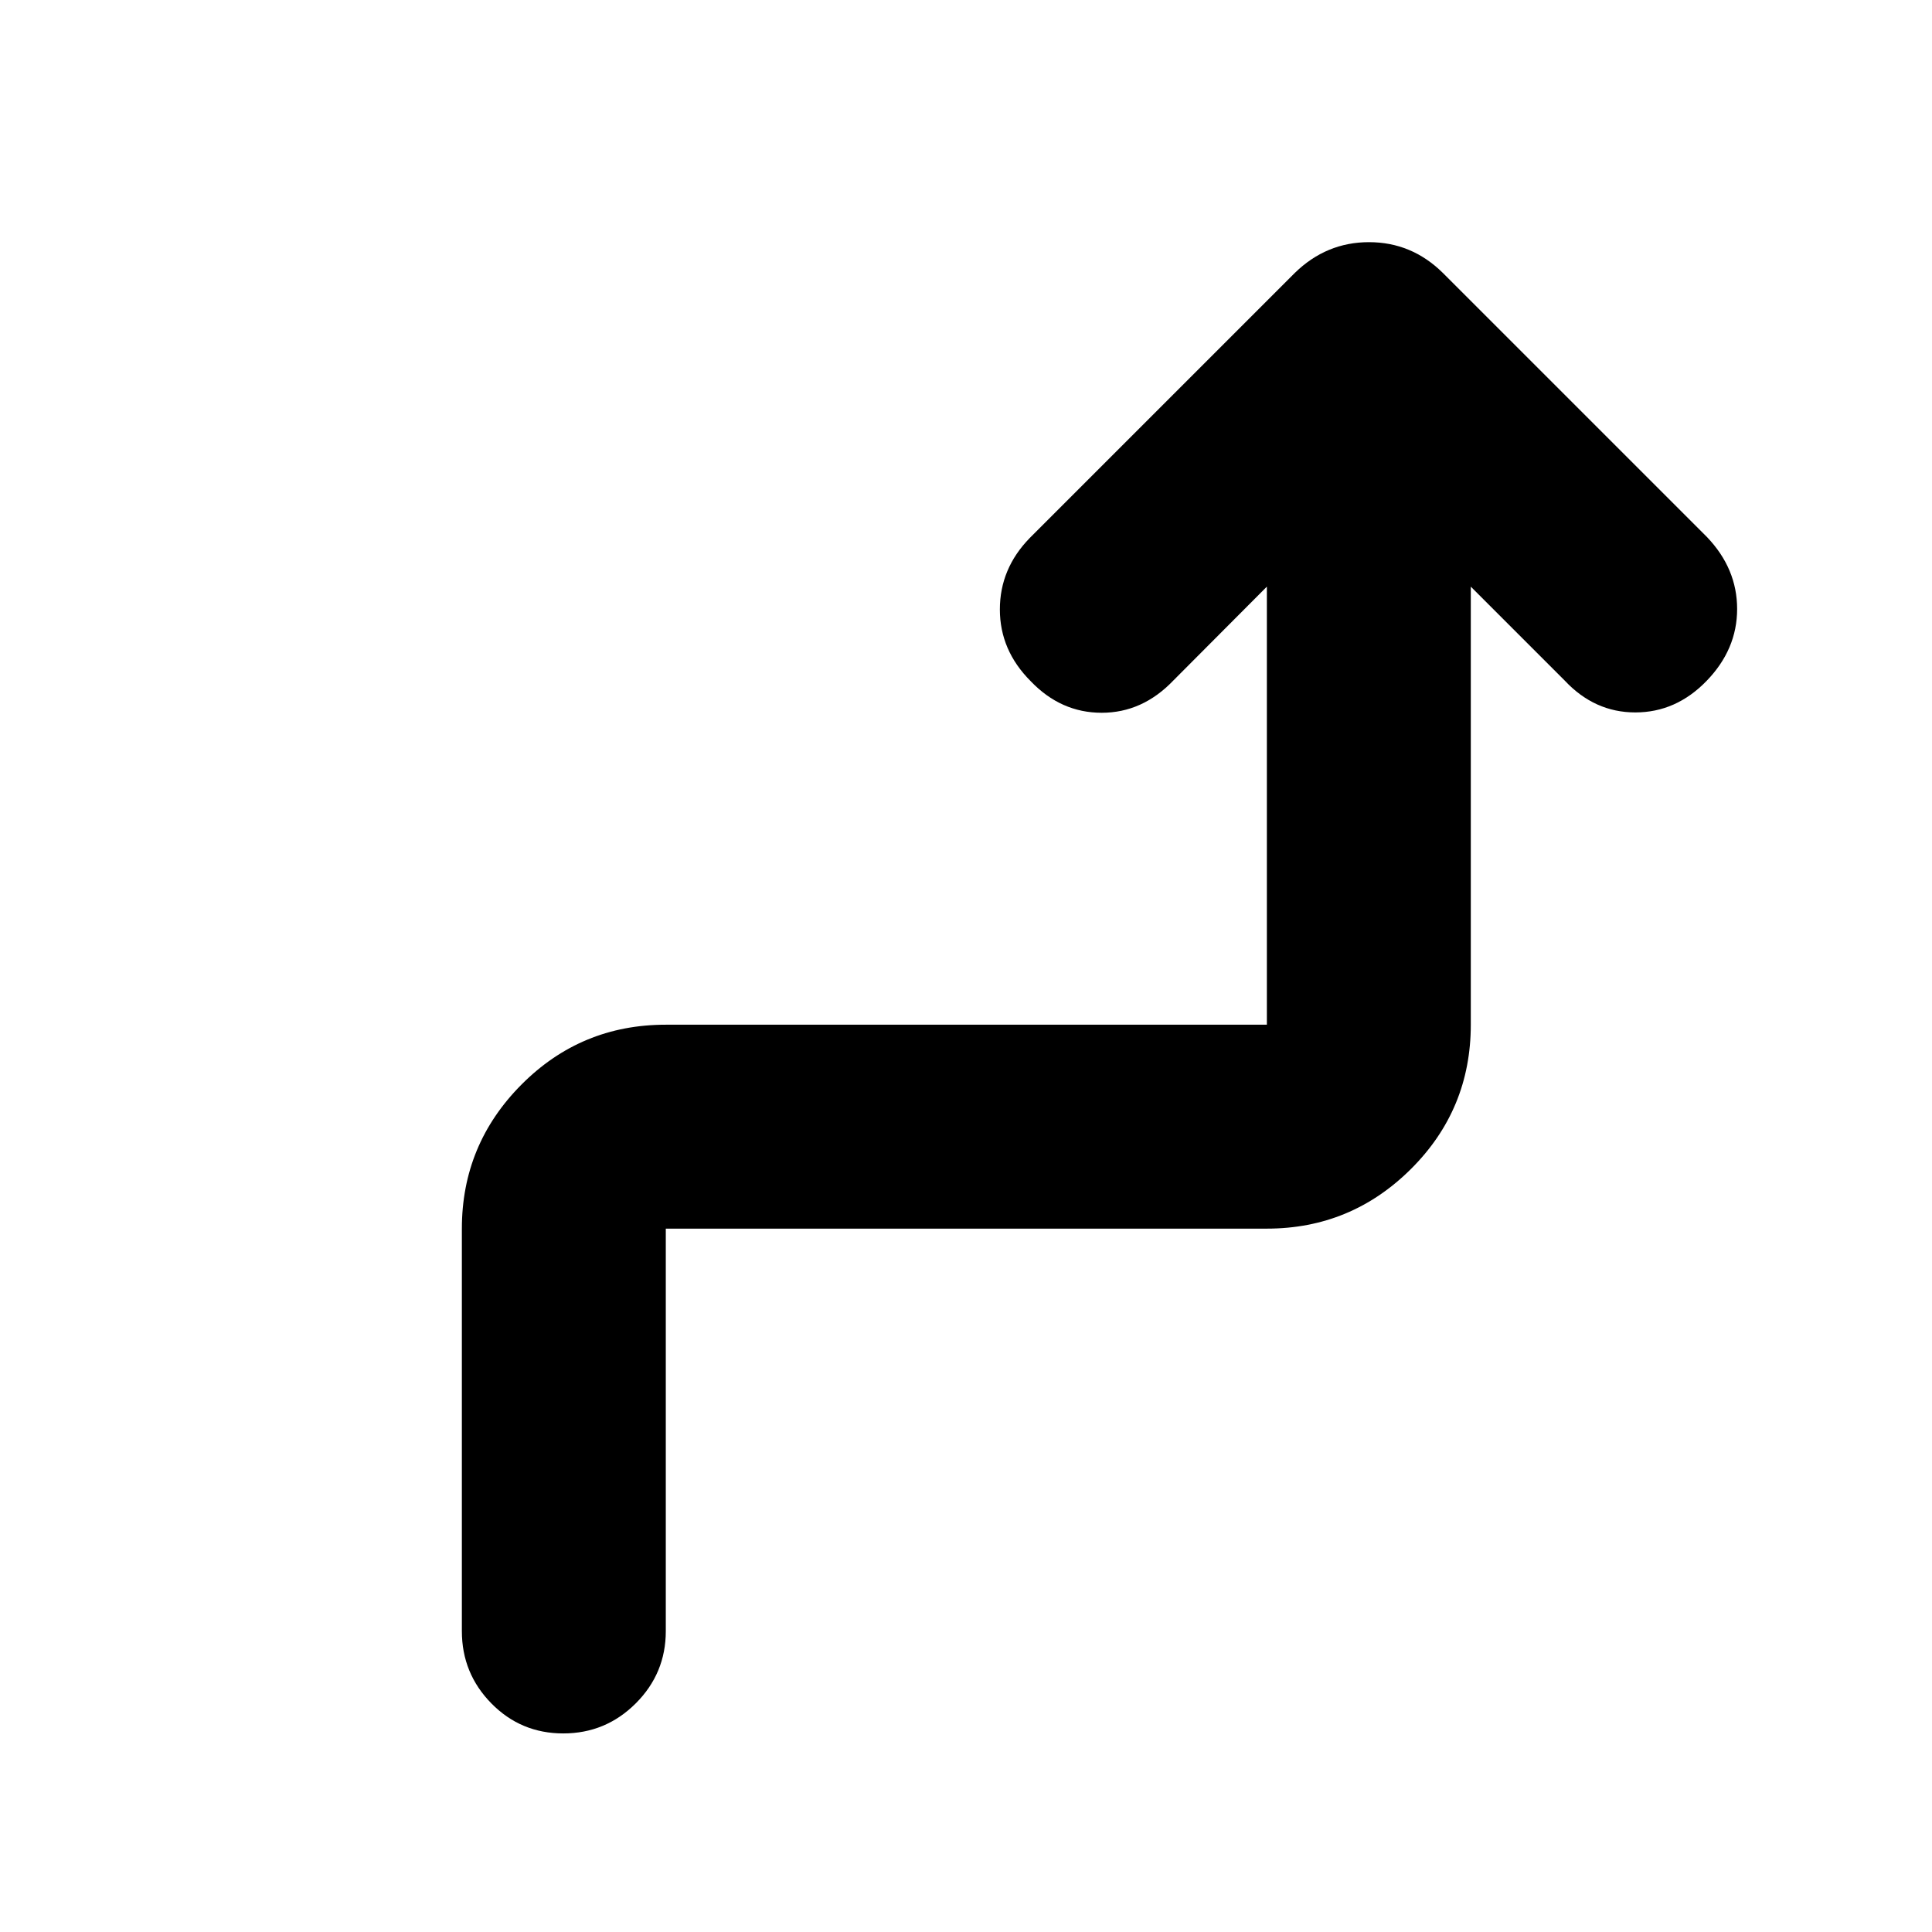 <svg xmlns="http://www.w3.org/2000/svg" height="40" viewBox="0 -960 960 960" width="40"><path d="M279.88-98.67q-21.05 0-35.71-14.91-14.67-14.92-14.67-35.92v-200q0-41.8 29.61-71.57 29.61-29.76 71.72-29.76H629.5V-668.5L583-621.83q-15.33 16-35.58 16t-35.25-15.67q-15.34-15.33-15.34-35.66 0-20.32 14.89-35.56l131.72-131.72q15.65-15.23 36.8-15.23t36.59 15.17l131.34 131.33q15 15.69 15 35.76 0 20.08-15.17 35.74Q832.83-606 812.58-606t-35.08-15.83l-46.67-46.67v217.67q0 42.11-29.76 71.72-29.77 29.61-71.57 29.61H330.83v200q0 21-14.95 35.92-14.95 14.91-36 14.91Z"/></svg>